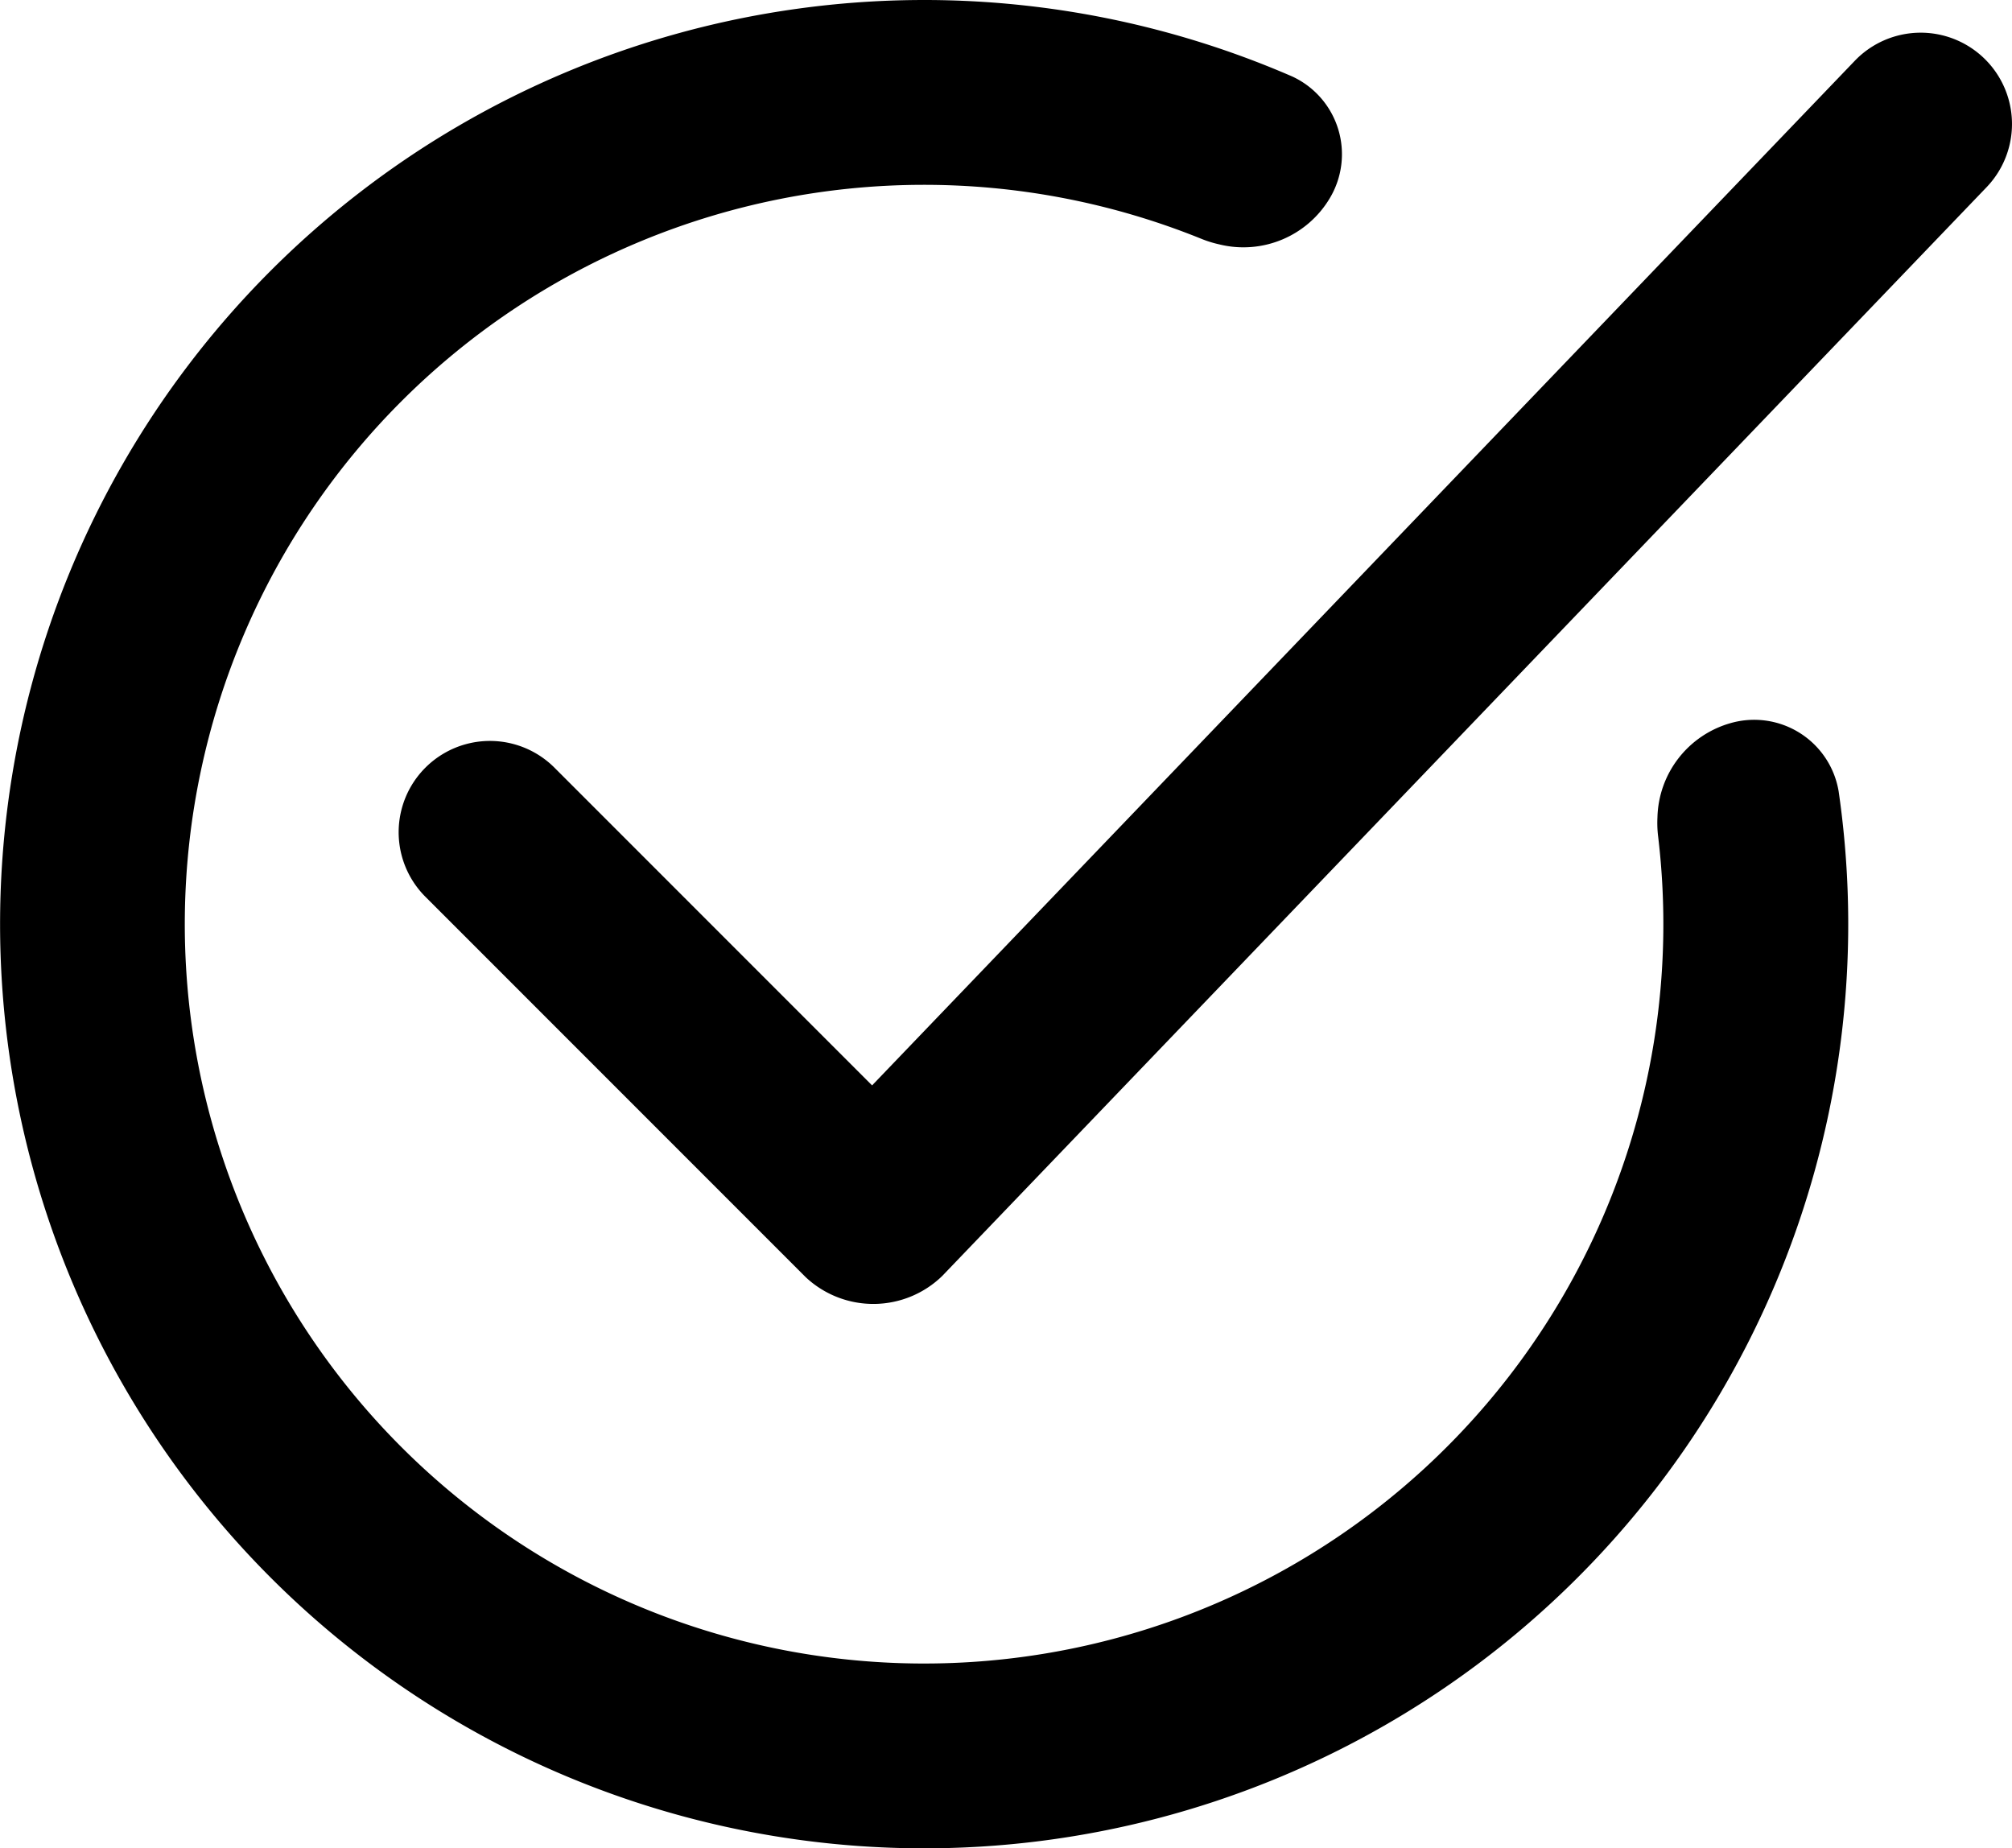 <svg xmlns="http://www.w3.org/2000/svg" viewBox="0 0 86.239 79.217"><g transform="translate(-0.881 -0.385)"><path d="M68.291,53.075A31.686,31.686,0,0,0,71.07,35.836a4.76,4.76,0,0,1-.028-.8A4.308,4.308,0,0,1,74.2,30.985a3.671,3.671,0,0,1,4.608,2.927q.071.49.13.982a39.608,39.608,0,1,1-24.465-32q.459.186.913.383A3.67,3.67,0,0,1,57,8.491a4.308,4.308,0,0,1-4.741,1.982,4.747,4.747,0,0,1-.761-.236A31.687,31.687,0,1,0,68.291,53.075ZM79.5,2.606A3.912,3.912,0,1,1,85.15,8.023L40.389,54.683a4.238,4.238,0,0,1-5.852.057L18.2,38.4a3.912,3.912,0,0,1,5.532-5.532L37.38,46.518Z" transform="translate(0.881 0.385)" fill-rule="evenodd"/></g></svg>